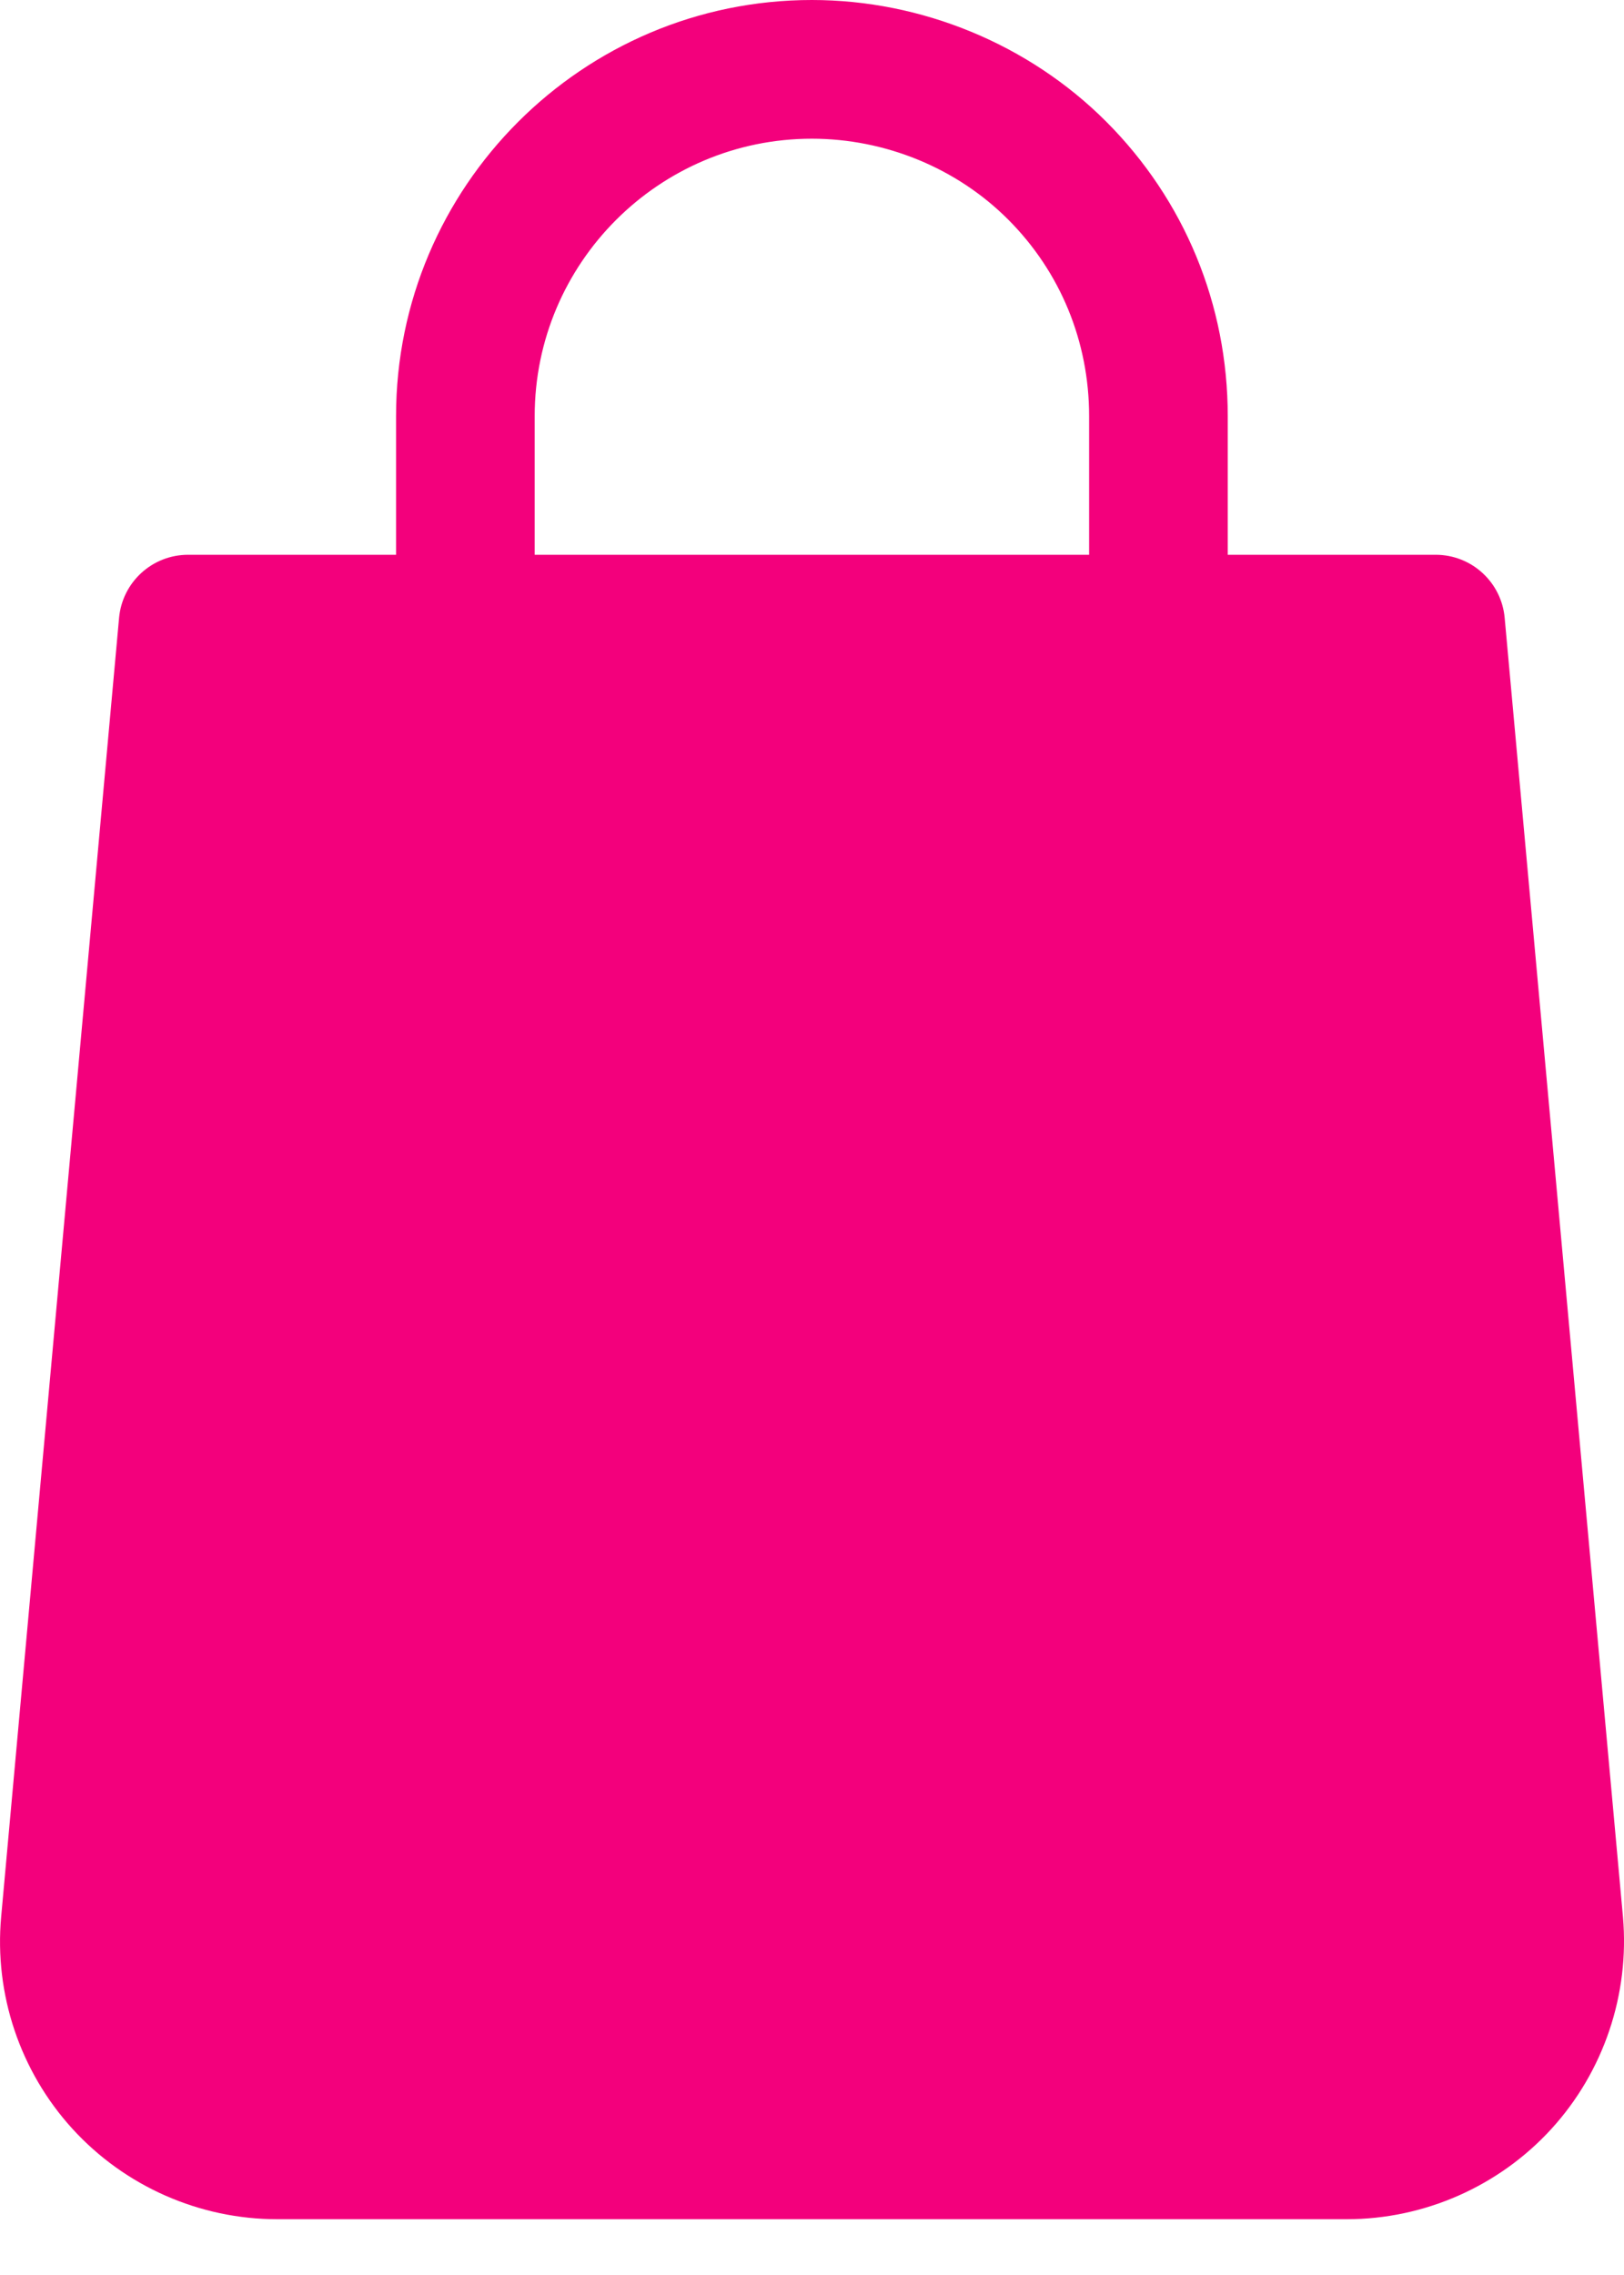 <svg width="25" height="35" viewBox="0 0 25 35" fill="none" xmlns="http://www.w3.org/2000/svg">
<path d="M24.984 29.49L23.163 9.506C23.114 8.956 22.653 8.535 22.101 8.535H18.9V6.402C18.9 4.686 18.234 3.077 17.029 1.871C15.842 0.683 14.191 0 12.498 0C8.969 0 6.097 2.872 6.097 6.402V8.535H2.896C2.343 8.535 1.883 8.956 1.833 9.506L0.018 29.488C-0.091 30.68 0.31 31.869 1.116 32.752C1.923 33.636 3.071 34.142 4.268 34.142H20.731C21.926 34.142 23.074 33.636 23.88 32.755C24.689 31.871 25.088 30.68 24.984 29.49ZM16.766 8.535H8.231V6.402C8.231 4.048 10.145 2.134 12.498 2.134C13.629 2.134 14.73 2.586 15.52 3.378C16.324 4.182 16.766 5.256 16.766 6.402V8.535Z" fill="#F3007C"/>
</svg>
